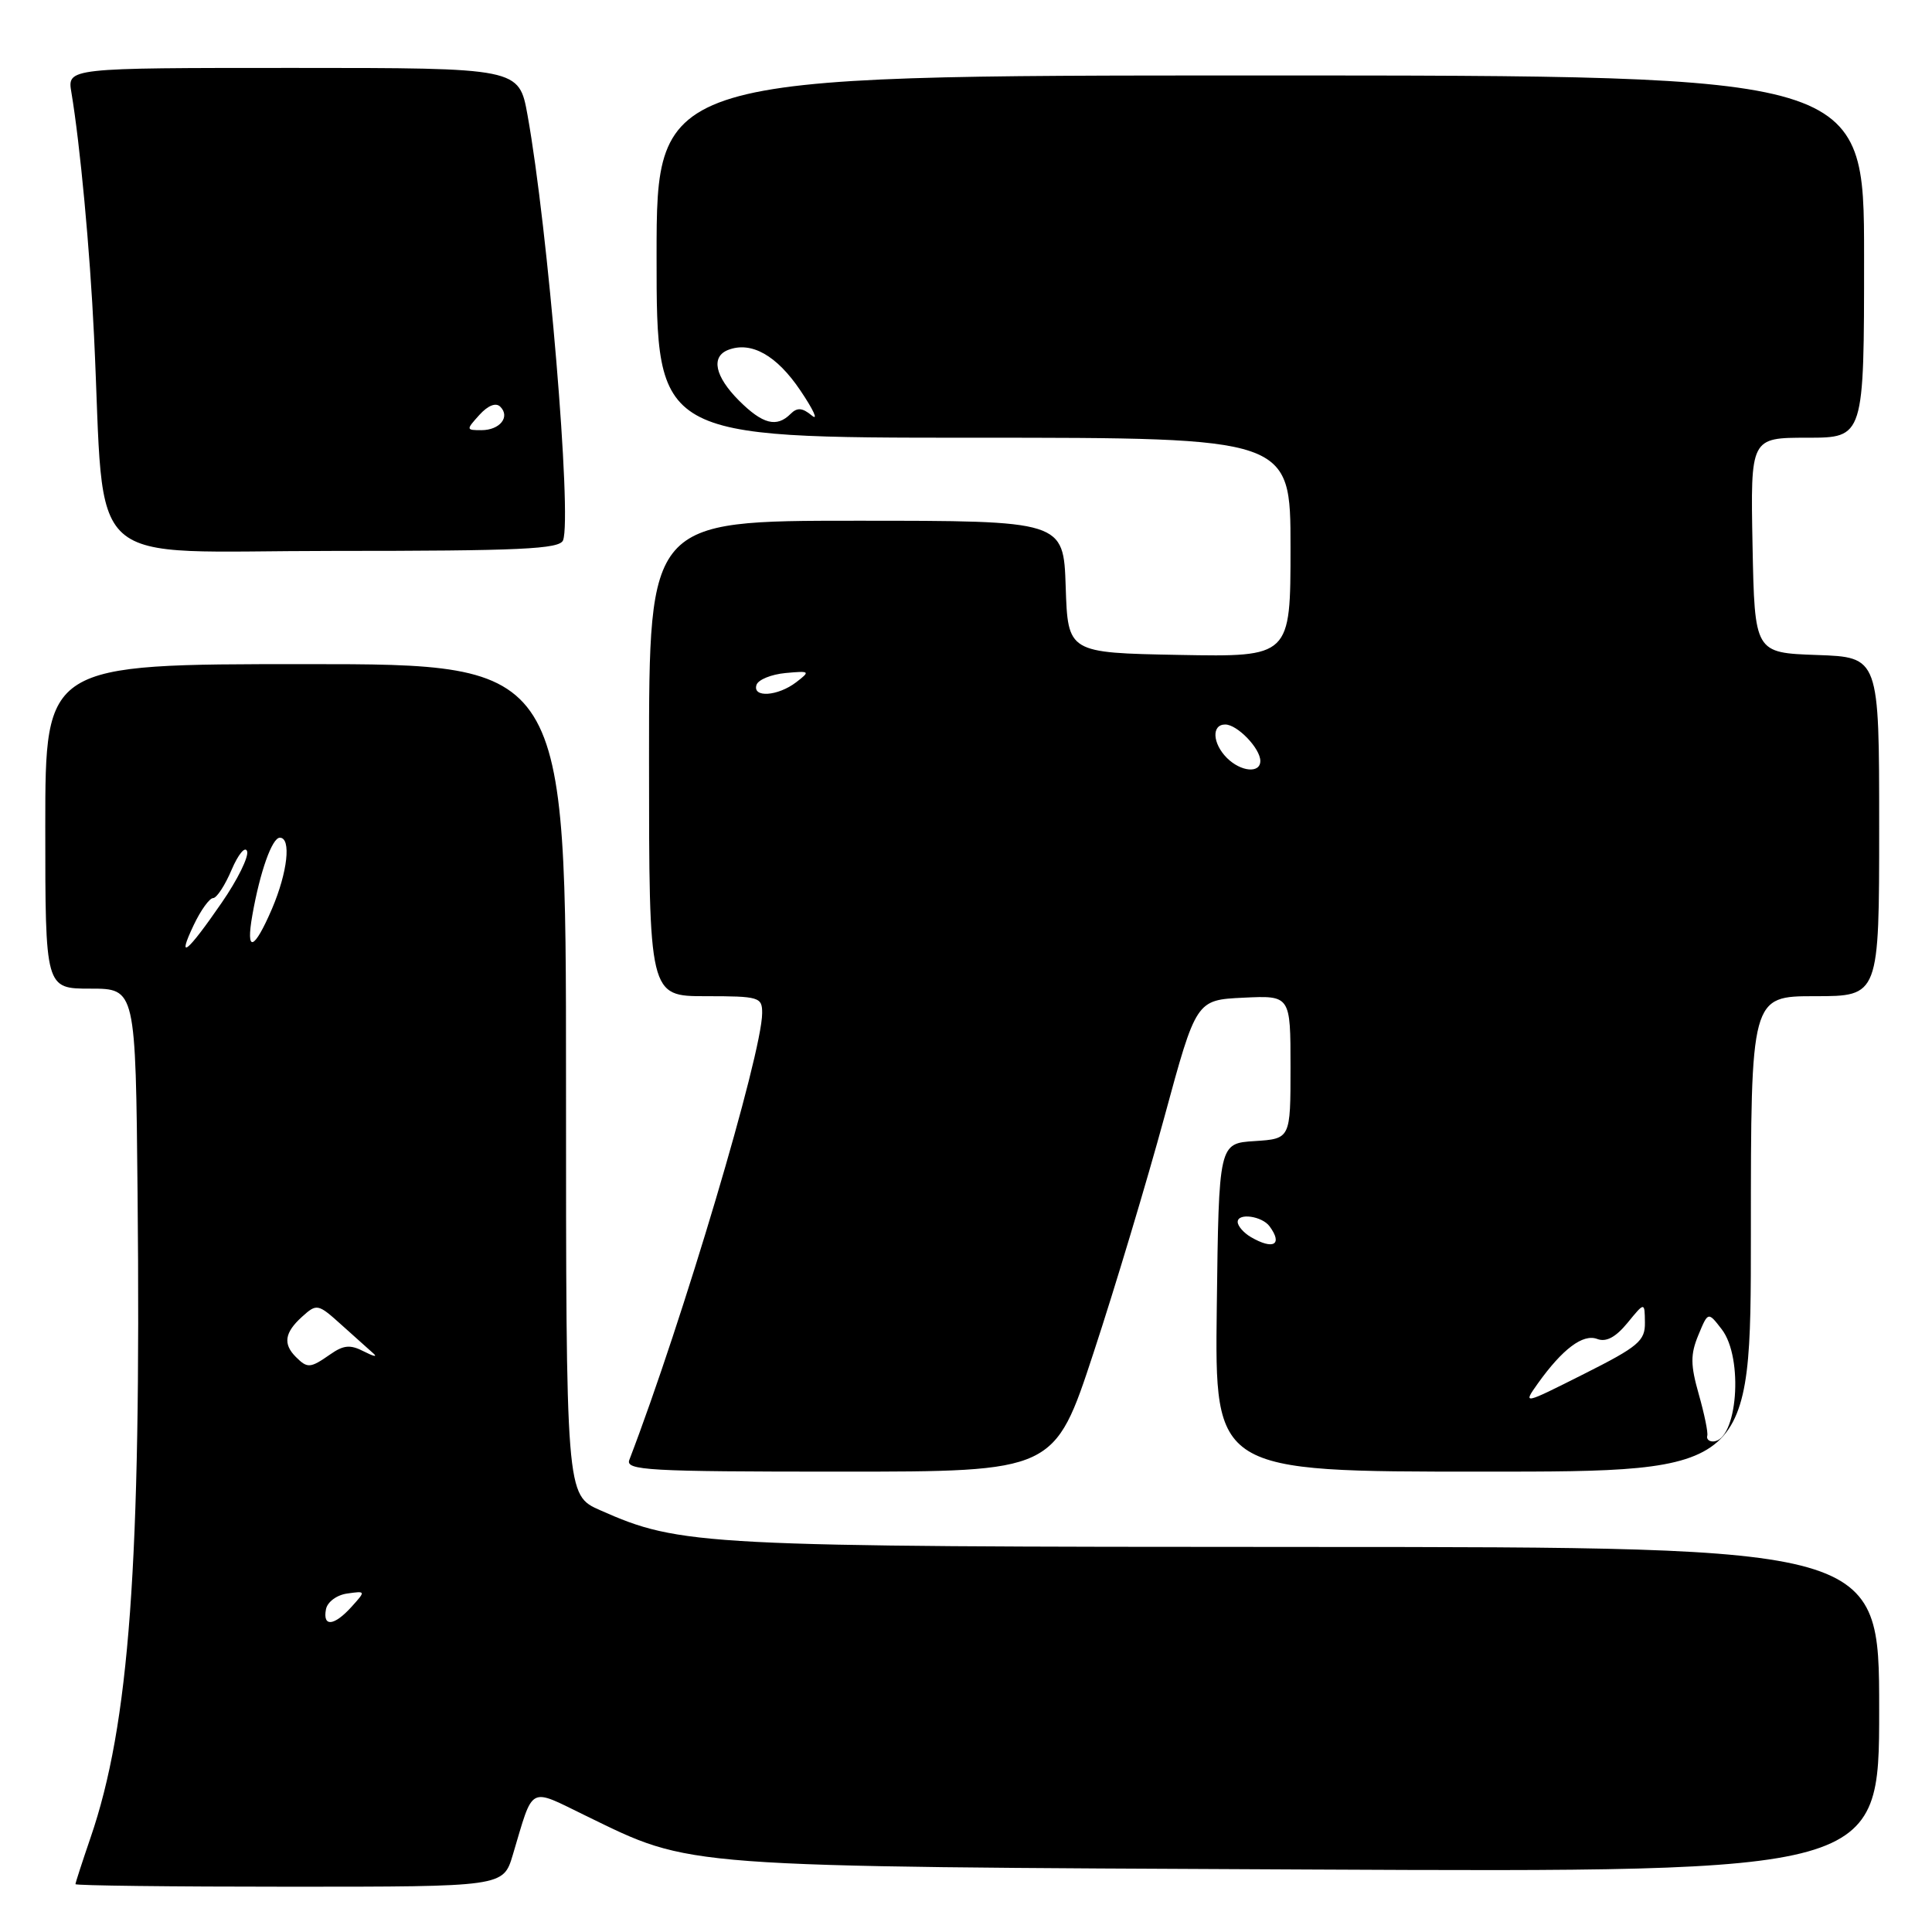 <?xml version="1.0" encoding="UTF-8" standalone="no"?>
<!DOCTYPE svg PUBLIC "-//W3C//DTD SVG 1.1//EN" "http://www.w3.org/Graphics/SVG/1.1/DTD/svg11.dtd" >
<svg xmlns="http://www.w3.org/2000/svg" xmlns:xlink="http://www.w3.org/1999/xlink" version="1.1" viewBox="0 0 256 256">
 <g >
 <path fill="currentColor"
d=" M 67.94 245.81 C 70.75 236.42 69.93 236.86 77.67 240.62 C 91.82 247.50 89.35 247.32 173.25 247.72 C 249.00 248.08 249.00 248.08 249.00 226.54 C 249.00 205.00 249.00 205.00 173.25 204.98 C 92.78 204.96 90.18 204.83 79.52 200.11 C 75.00 198.11 75.00 198.11 75.00 143.06 C 75.00 88.00 75.00 88.00 40.50 88.00 C 6.00 88.00 6.00 88.00 6.00 109.50 C 6.00 131.00 6.00 131.00 11.98 131.00 C 17.97 131.00 17.97 131.00 18.23 158.25 C 18.71 207.20 17.15 228.53 11.99 243.52 C 10.90 246.71 10.00 249.47 10.00 249.66 C 10.00 249.85 22.75 250.00 38.34 250.00 C 66.68 250.00 66.68 250.00 67.94 245.81 Z  M 144.90 179.25 C 147.75 170.59 151.97 156.53 154.29 148.00 C 158.50 132.50 158.50 132.50 164.75 132.20 C 171.00 131.90 171.00 131.90 171.00 141.40 C 171.00 150.89 171.00 150.89 166.25 151.20 C 161.50 151.50 161.50 151.50 161.23 173.25 C 160.96 195.00 160.96 195.00 196.48 195.00 C 232.00 195.00 232.00 195.00 232.00 163.50 C 232.00 132.00 232.00 132.00 240.50 132.00 C 249.00 132.00 249.00 132.00 249.00 109.54 C 249.00 87.08 249.00 87.08 240.75 86.79 C 232.50 86.50 232.50 86.50 232.22 72.25 C 231.95 58.00 231.95 58.00 239.47 58.00 C 247.00 58.00 247.00 58.00 247.00 34.00 C 247.00 10.00 247.00 10.00 167.00 10.00 C 87.00 10.00 87.00 10.00 87.00 34.00 C 87.00 58.00 87.00 58.00 129.00 58.00 C 171.00 58.00 171.00 58.00 171.00 72.53 C 171.00 87.05 171.00 87.05 156.25 86.78 C 141.50 86.50 141.50 86.50 141.21 77.75 C 140.92 69.00 140.92 69.00 113.46 69.00 C 86.00 69.00 86.00 69.00 86.00 100.50 C 86.00 132.00 86.00 132.00 93.50 132.00 C 100.61 132.00 101.00 132.12 100.99 134.25 C 100.97 139.64 90.44 175.06 83.39 193.44 C 82.85 194.83 85.85 195.00 111.26 195.00 C 139.73 195.00 139.73 195.00 144.90 179.25 Z  M 74.61 71.59 C 75.80 68.46 72.61 30.25 69.90 15.25 C 68.77 9.00 68.77 9.00 38.84 9.00 C 8.91 9.00 8.91 9.00 9.46 12.25 C 10.61 19.12 11.91 32.99 12.46 44.50 C 13.99 76.21 10.42 73.00 44.12 73.00 C 69.01 73.00 74.15 72.76 74.61 71.59 Z  M 43.19 213.25 C 43.37 212.27 44.62 211.34 46.01 211.15 C 48.47 210.80 48.48 210.81 46.59 212.90 C 44.28 215.46 42.74 215.62 43.19 213.25 Z  M 39.20 179.80 C 37.48 178.08 37.71 176.57 40.02 174.48 C 41.98 172.71 42.12 172.73 45.27 175.57 C 47.05 177.17 48.95 178.88 49.50 179.36 C 50.05 179.85 49.48 179.72 48.23 179.08 C 46.42 178.14 45.53 178.22 43.76 179.46 C 41.11 181.31 40.74 181.34 39.20 179.80 Z  M 25.67 122.57 C 26.60 120.61 27.76 119.00 28.24 119.00 C 28.71 119.00 29.82 117.31 30.69 115.25 C 31.57 113.19 32.49 112.08 32.74 112.79 C 32.99 113.50 31.48 116.57 29.38 119.61 C 24.79 126.28 23.36 127.42 25.67 122.57 Z  M 33.44 121.25 C 34.45 115.52 36.05 111.00 37.08 111.00 C 38.62 111.00 38.11 115.57 36.04 120.42 C 33.65 125.97 32.54 126.33 33.44 121.25 Z  M 226.22 190.25 C 226.35 189.84 225.84 187.37 225.10 184.76 C 223.99 180.86 223.98 179.47 225.04 176.91 C 226.33 173.79 226.33 173.79 228.14 176.14 C 231.08 179.96 230.21 191.00 226.96 191.00 C 226.43 191.00 226.10 190.66 226.22 190.25 Z  M 203.77 183.32 C 207.04 178.74 209.76 176.70 211.64 177.42 C 212.82 177.87 214.08 177.20 215.65 175.29 C 217.93 172.50 217.93 172.50 217.96 175.24 C 218.00 177.67 217.10 178.43 209.88 182.06 C 201.77 186.14 201.77 186.14 203.77 183.32 Z  M 165.75 163.92 C 164.79 163.36 164.00 162.45 164.00 161.91 C 164.00 160.68 167.23 161.13 168.23 162.50 C 170.01 164.92 168.73 165.66 165.75 163.92 Z  M 162.57 100.43 C 160.65 98.50 160.52 96.00 162.35 96.00 C 163.95 96.00 167.00 99.17 167.00 100.83 C 167.00 102.51 164.42 102.27 162.57 100.43 Z  M 100.24 90.75 C 100.47 90.06 102.19 89.36 104.08 89.18 C 107.34 88.88 107.40 88.94 105.50 90.40 C 103.07 92.26 99.67 92.49 100.24 90.75 Z  M 97.92 53.08 C 94.72 49.87 94.17 47.26 96.50 46.36 C 99.55 45.19 102.92 47.09 106.04 51.72 C 107.79 54.31 108.48 55.81 107.57 55.06 C 106.32 54.02 105.63 53.97 104.76 54.84 C 102.91 56.69 101.06 56.21 97.92 53.08 Z  M 63.52 54.98 C 64.66 53.72 65.71 53.31 66.29 53.89 C 67.64 55.24 66.23 57.00 63.79 57.00 C 61.75 57.00 61.74 56.95 63.52 54.98 Z "/>
</g>
</svg>